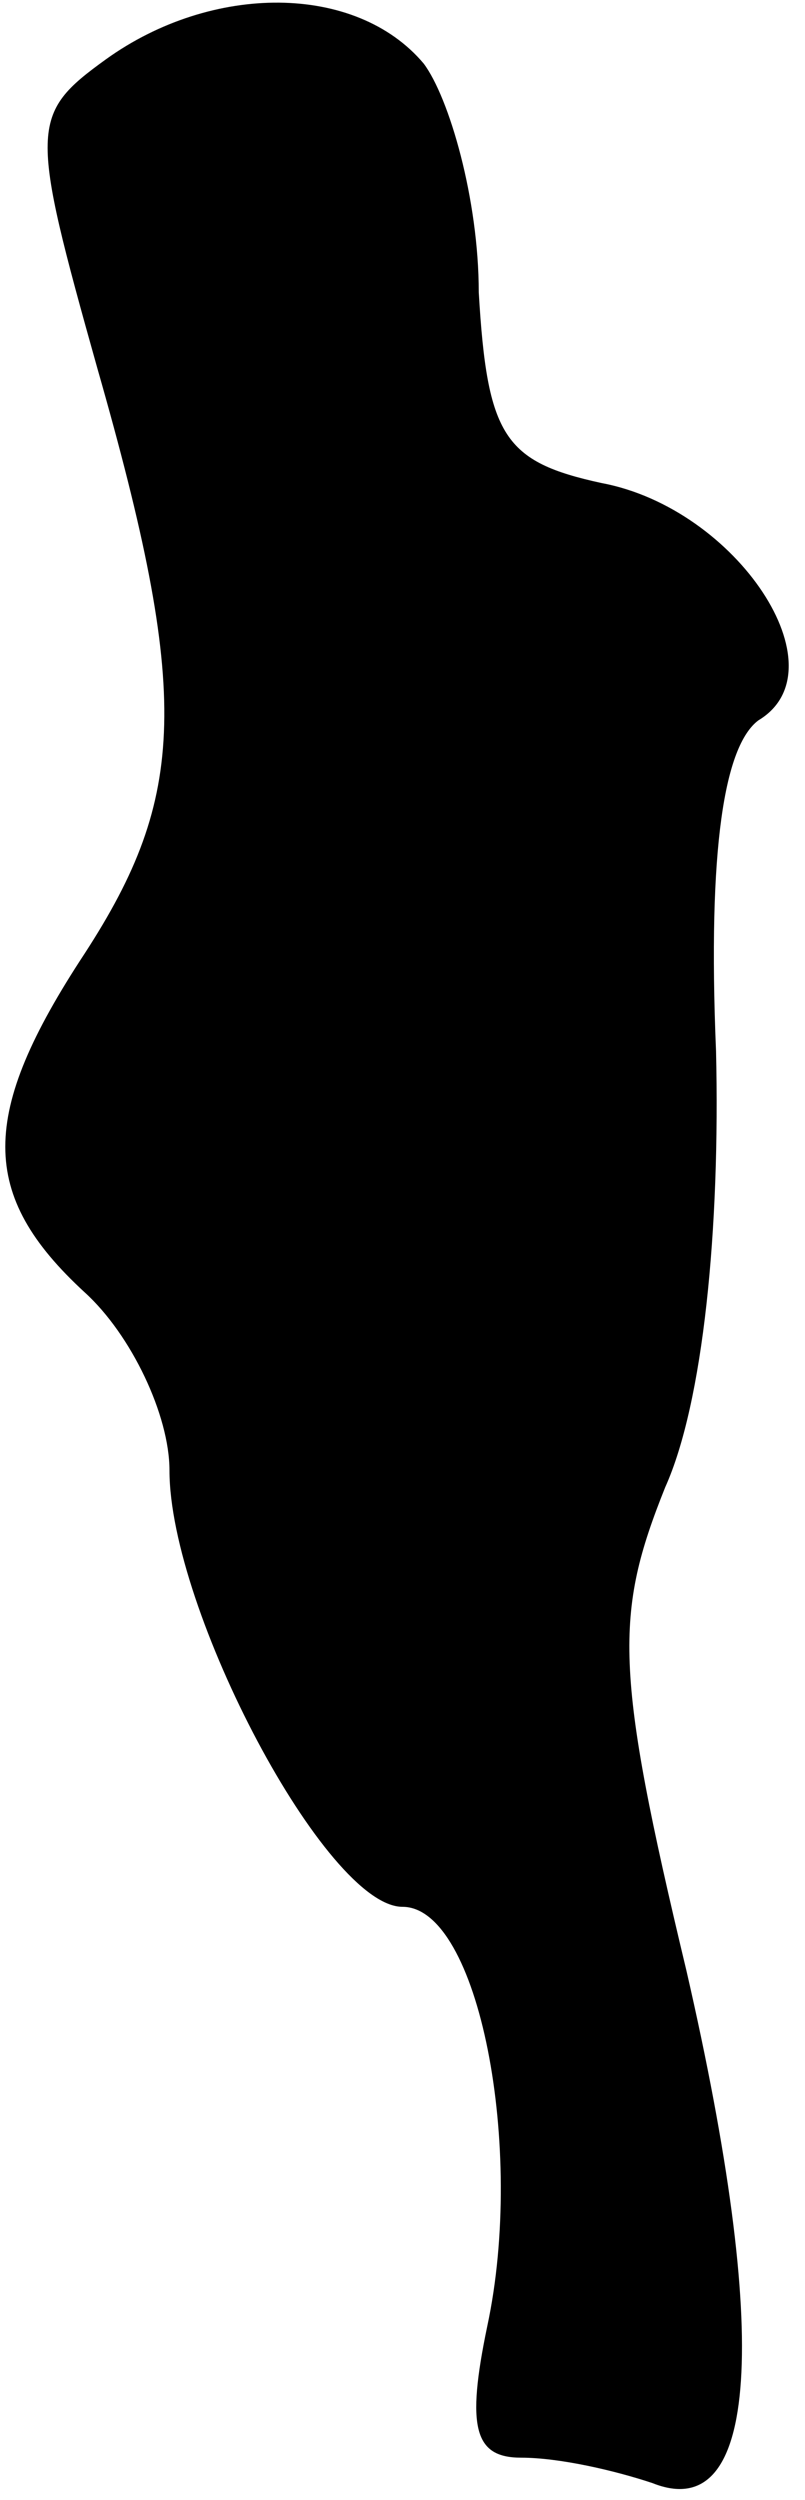 <?xml version="1.0" standalone="no"?>
<!DOCTYPE svg PUBLIC "-//W3C//DTD SVG 20010904//EN"
 "http://www.w3.org/TR/2001/REC-SVG-20010904/DTD/svg10.dtd">
<svg version="1.0" xmlns="http://www.w3.org/2000/svg"
 width="19pt" height="59pt" viewBox="0 0 19 59"
 preserveAspectRatio="xMidYMid meet">
<g transform="translate(0,59) scale(0.1,-0.1)"
fill="#000000" stroke="none">
<path fill="#000000" stroke="none" d="M25 576 c-18 -13 -18 -16 -2 -73 22
-77 21 -101 -3 -138 -25 -38 -25 -57 0 -80 11 -10 20 -29 20 -42 0 -33 37
-103 55 -103 18 0 29 -57 20 -99 -5 -24 -3 -31 8 -31 9 0 22 -3 31 -6 25 -10
28 34 8 121 -17 71 -17 84 -5 114 9 20 13 61 12 103 -2 48 2 72 10 78 20 12
-5 50 -37 56 -23 5 -27 11 -29 45 0 22 -7 46 -13 54 -16 19 -50 19 -75 1z"/>
</g>
</svg>
